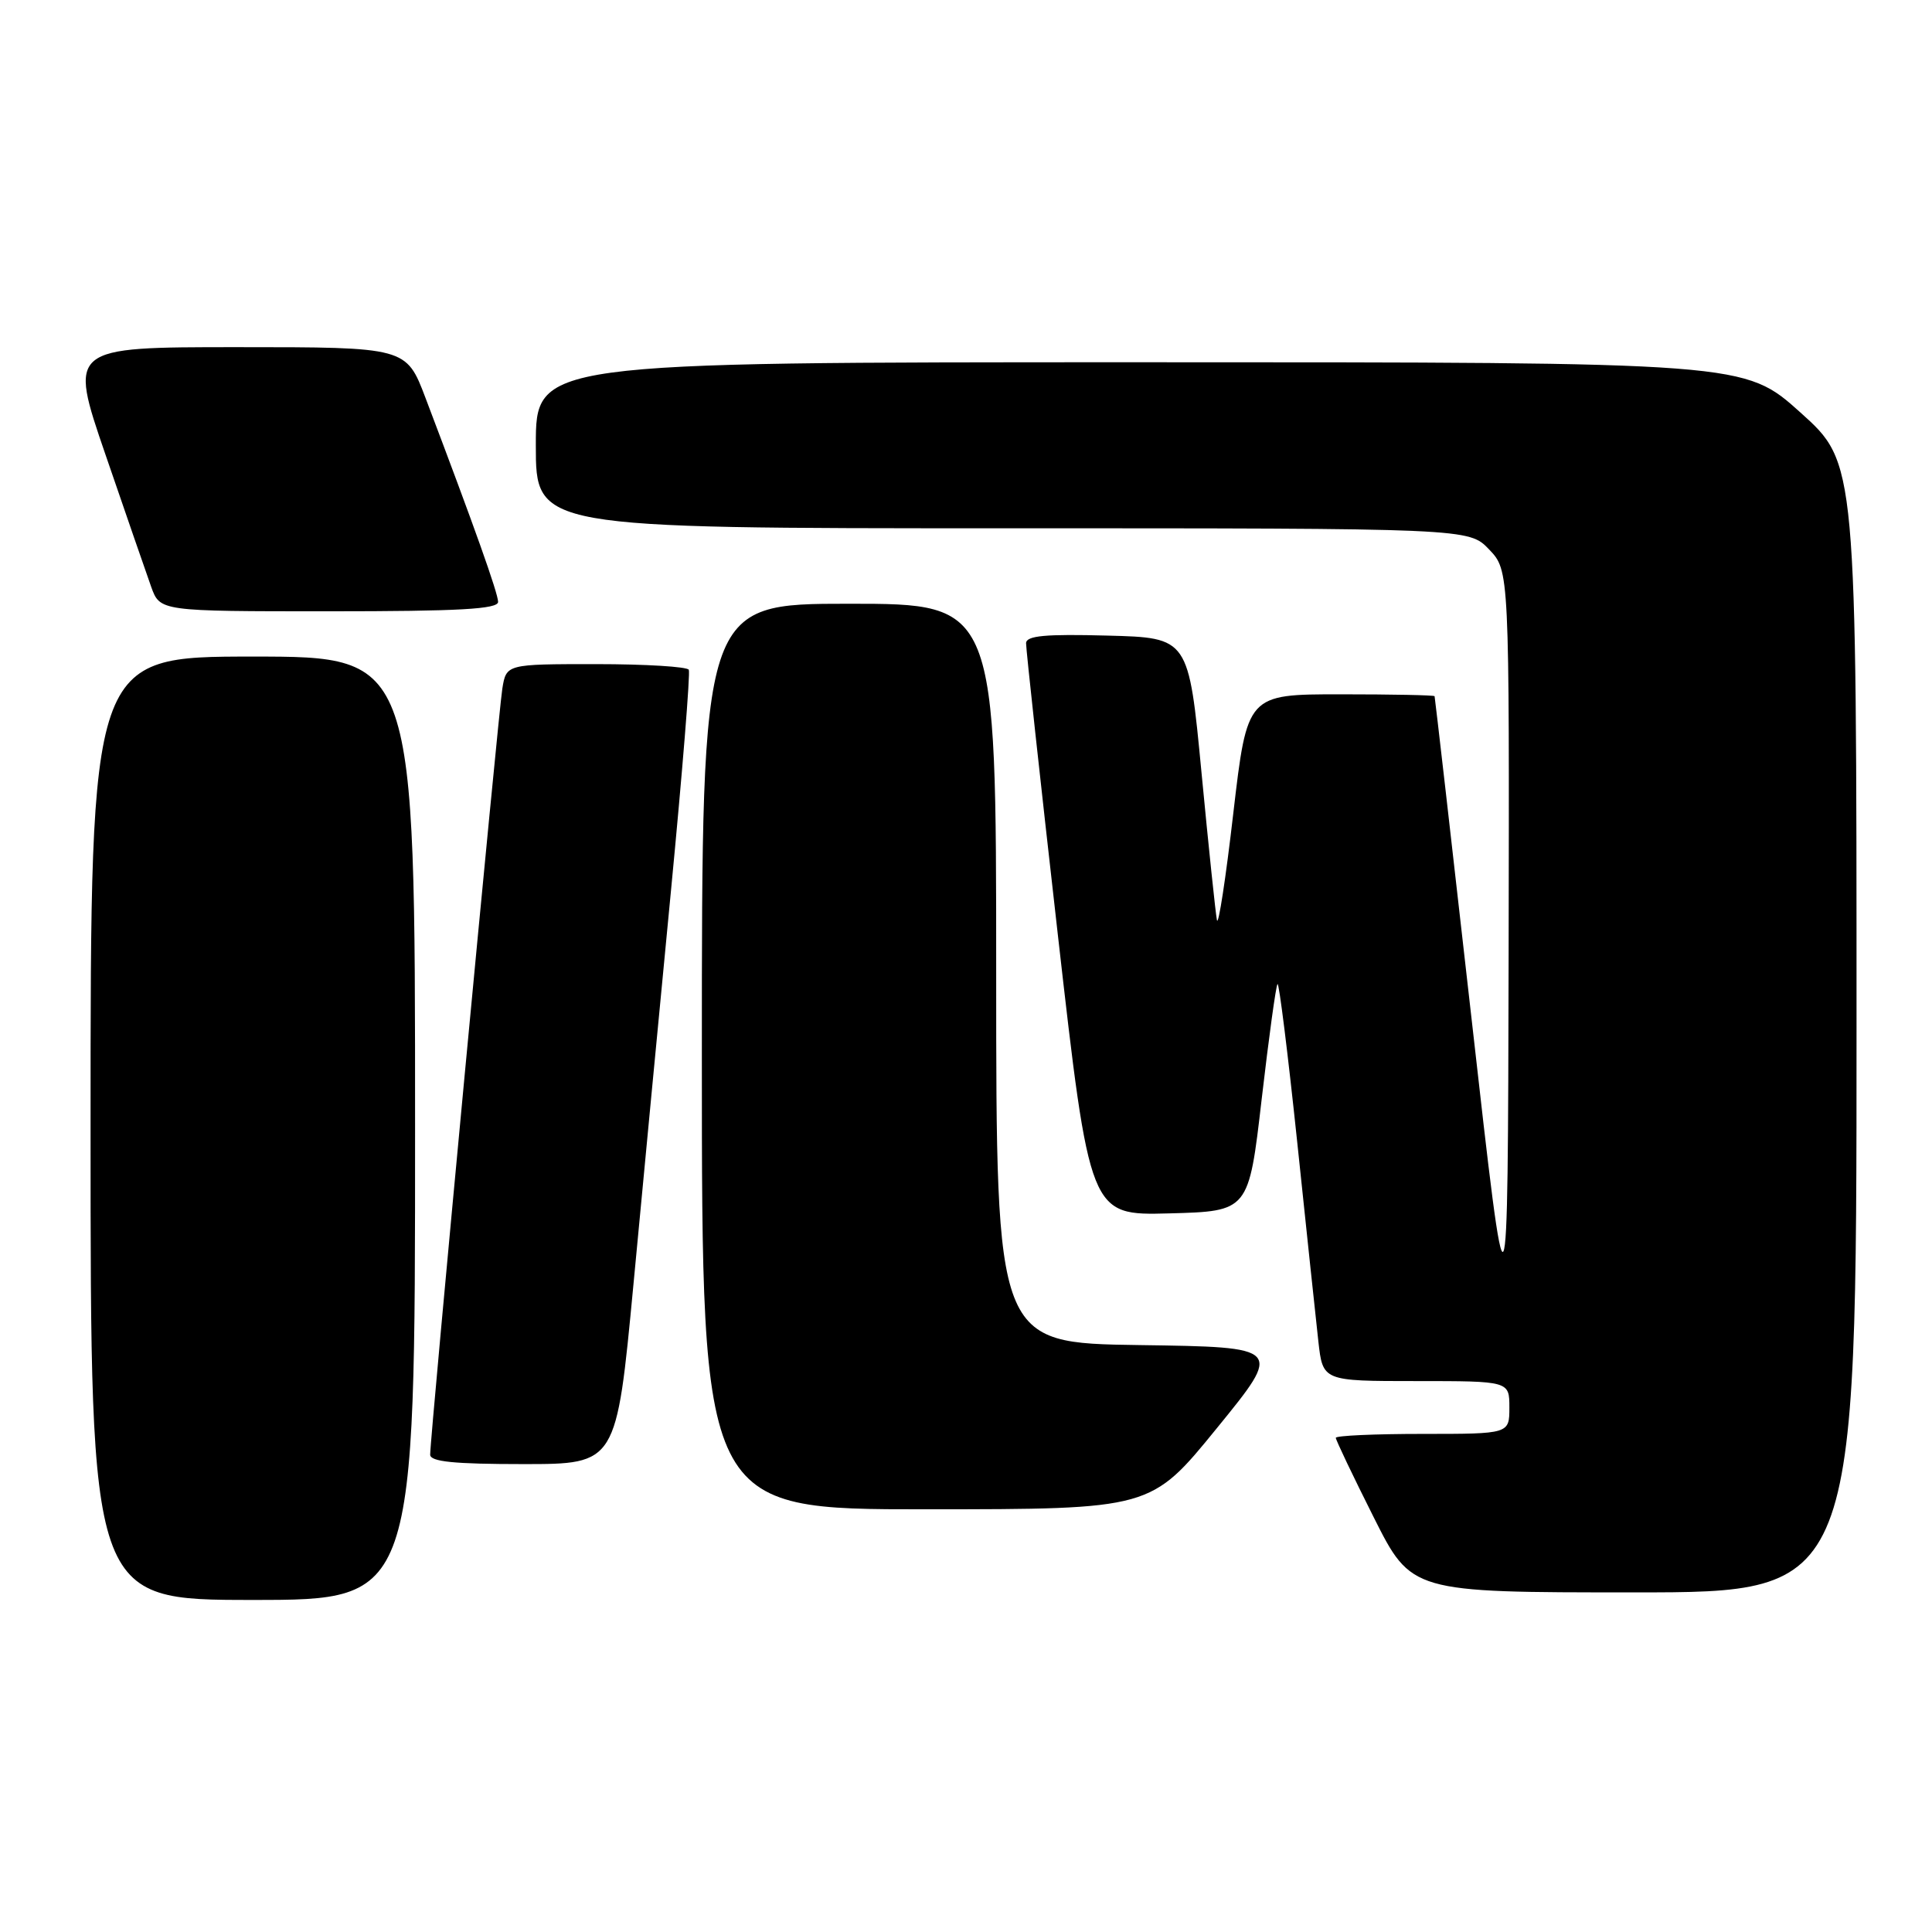 <?xml version="1.0" encoding="UTF-8" standalone="no"?>
<!DOCTYPE svg PUBLIC "-//W3C//DTD SVG 1.1//EN" "http://www.w3.org/Graphics/SVG/1.1/DTD/svg11.dtd" >
<svg xmlns="http://www.w3.org/2000/svg" xmlns:xlink="http://www.w3.org/1999/xlink" version="1.1" viewBox="0 0 256 256">
 <g >
 <path fill="currentColor"
d=" M 55.00 149.50 C 55.00 87.00 55.00 87.00 33.50 87.00 C 12.00 87.00 12.00 87.00 12.00 149.50 C 12.00 212.00 12.00 212.00 33.50 212.00 C 55.00 212.00 55.00 212.00 55.00 149.50 Z  M 246.00 136.17 C 246.00 61.34 246.00 61.34 238.58 54.67 C 231.16 48.00 231.16 48.00 151.08 48.00 C 71.00 48.00 71.00 48.00 71.00 59.00 C 71.00 70.00 71.00 70.00 132.81 70.00 C 194.63 70.00 194.63 70.00 197.31 72.80 C 200.00 75.61 200.00 75.61 199.90 126.55 C 199.79 177.50 199.79 177.50 194.99 135.00 C 192.35 111.62 190.14 92.39 190.09 92.25 C 190.04 92.11 184.43 92.00 177.63 92.00 C 165.26 92.00 165.26 92.00 163.42 107.75 C 162.42 116.41 161.44 122.79 161.25 121.92 C 161.07 121.05 160.15 112.27 159.21 102.42 C 157.50 84.50 157.50 84.50 146.75 84.22 C 138.53 84.00 135.99 84.23 135.96 85.22 C 135.94 85.92 137.83 103.28 140.16 123.78 C 144.40 161.06 144.40 161.06 154.93 160.78 C 165.46 160.50 165.46 160.50 167.18 145.63 C 168.13 137.45 169.07 130.59 169.28 130.39 C 169.48 130.19 170.65 139.58 171.88 151.26 C 173.10 162.94 174.37 174.86 174.69 177.75 C 175.28 183.00 175.28 183.00 187.64 183.00 C 200.00 183.00 200.00 183.00 200.00 186.50 C 200.00 190.00 200.00 190.00 188.50 190.00 C 182.18 190.00 177.00 190.23 177.00 190.52 C 177.00 190.80 179.25 195.53 182.01 201.02 C 187.02 211.00 187.02 211.00 216.51 211.00 C 246.00 211.00 246.00 211.00 246.00 136.17 Z  M 161.24 189.24 C 169.99 178.50 169.99 178.50 150.99 178.23 C 132.00 177.96 132.00 177.96 132.00 128.98 C 132.00 80.00 132.00 80.00 112.50 80.00 C 93.00 80.00 93.00 80.00 93.00 140.00 C 93.00 200.00 93.00 200.00 122.75 199.99 C 152.50 199.98 152.50 199.98 161.24 189.24 Z  M 83.93 170.25 C 85.16 157.19 87.40 133.68 88.91 118.00 C 90.42 102.32 91.48 89.16 91.27 88.75 C 91.06 88.34 85.53 88.00 78.99 88.00 C 67.09 88.00 67.09 88.00 66.56 91.25 C 66.03 94.55 56.99 190.45 57.00 192.75 C 57.00 193.68 60.14 194.00 69.34 194.00 C 81.68 194.00 81.68 194.00 83.93 170.25 Z  M 66.00 79.75 C 65.99 78.60 62.87 69.82 56.39 52.75 C 53.83 46.00 53.83 46.00 31.46 46.00 C 9.09 46.00 9.09 46.00 13.98 60.25 C 16.67 68.09 19.39 75.96 20.03 77.75 C 21.20 81.00 21.20 81.00 43.60 81.00 C 60.86 81.00 66.00 80.71 66.00 79.75 Z "/>
</g>
</svg>